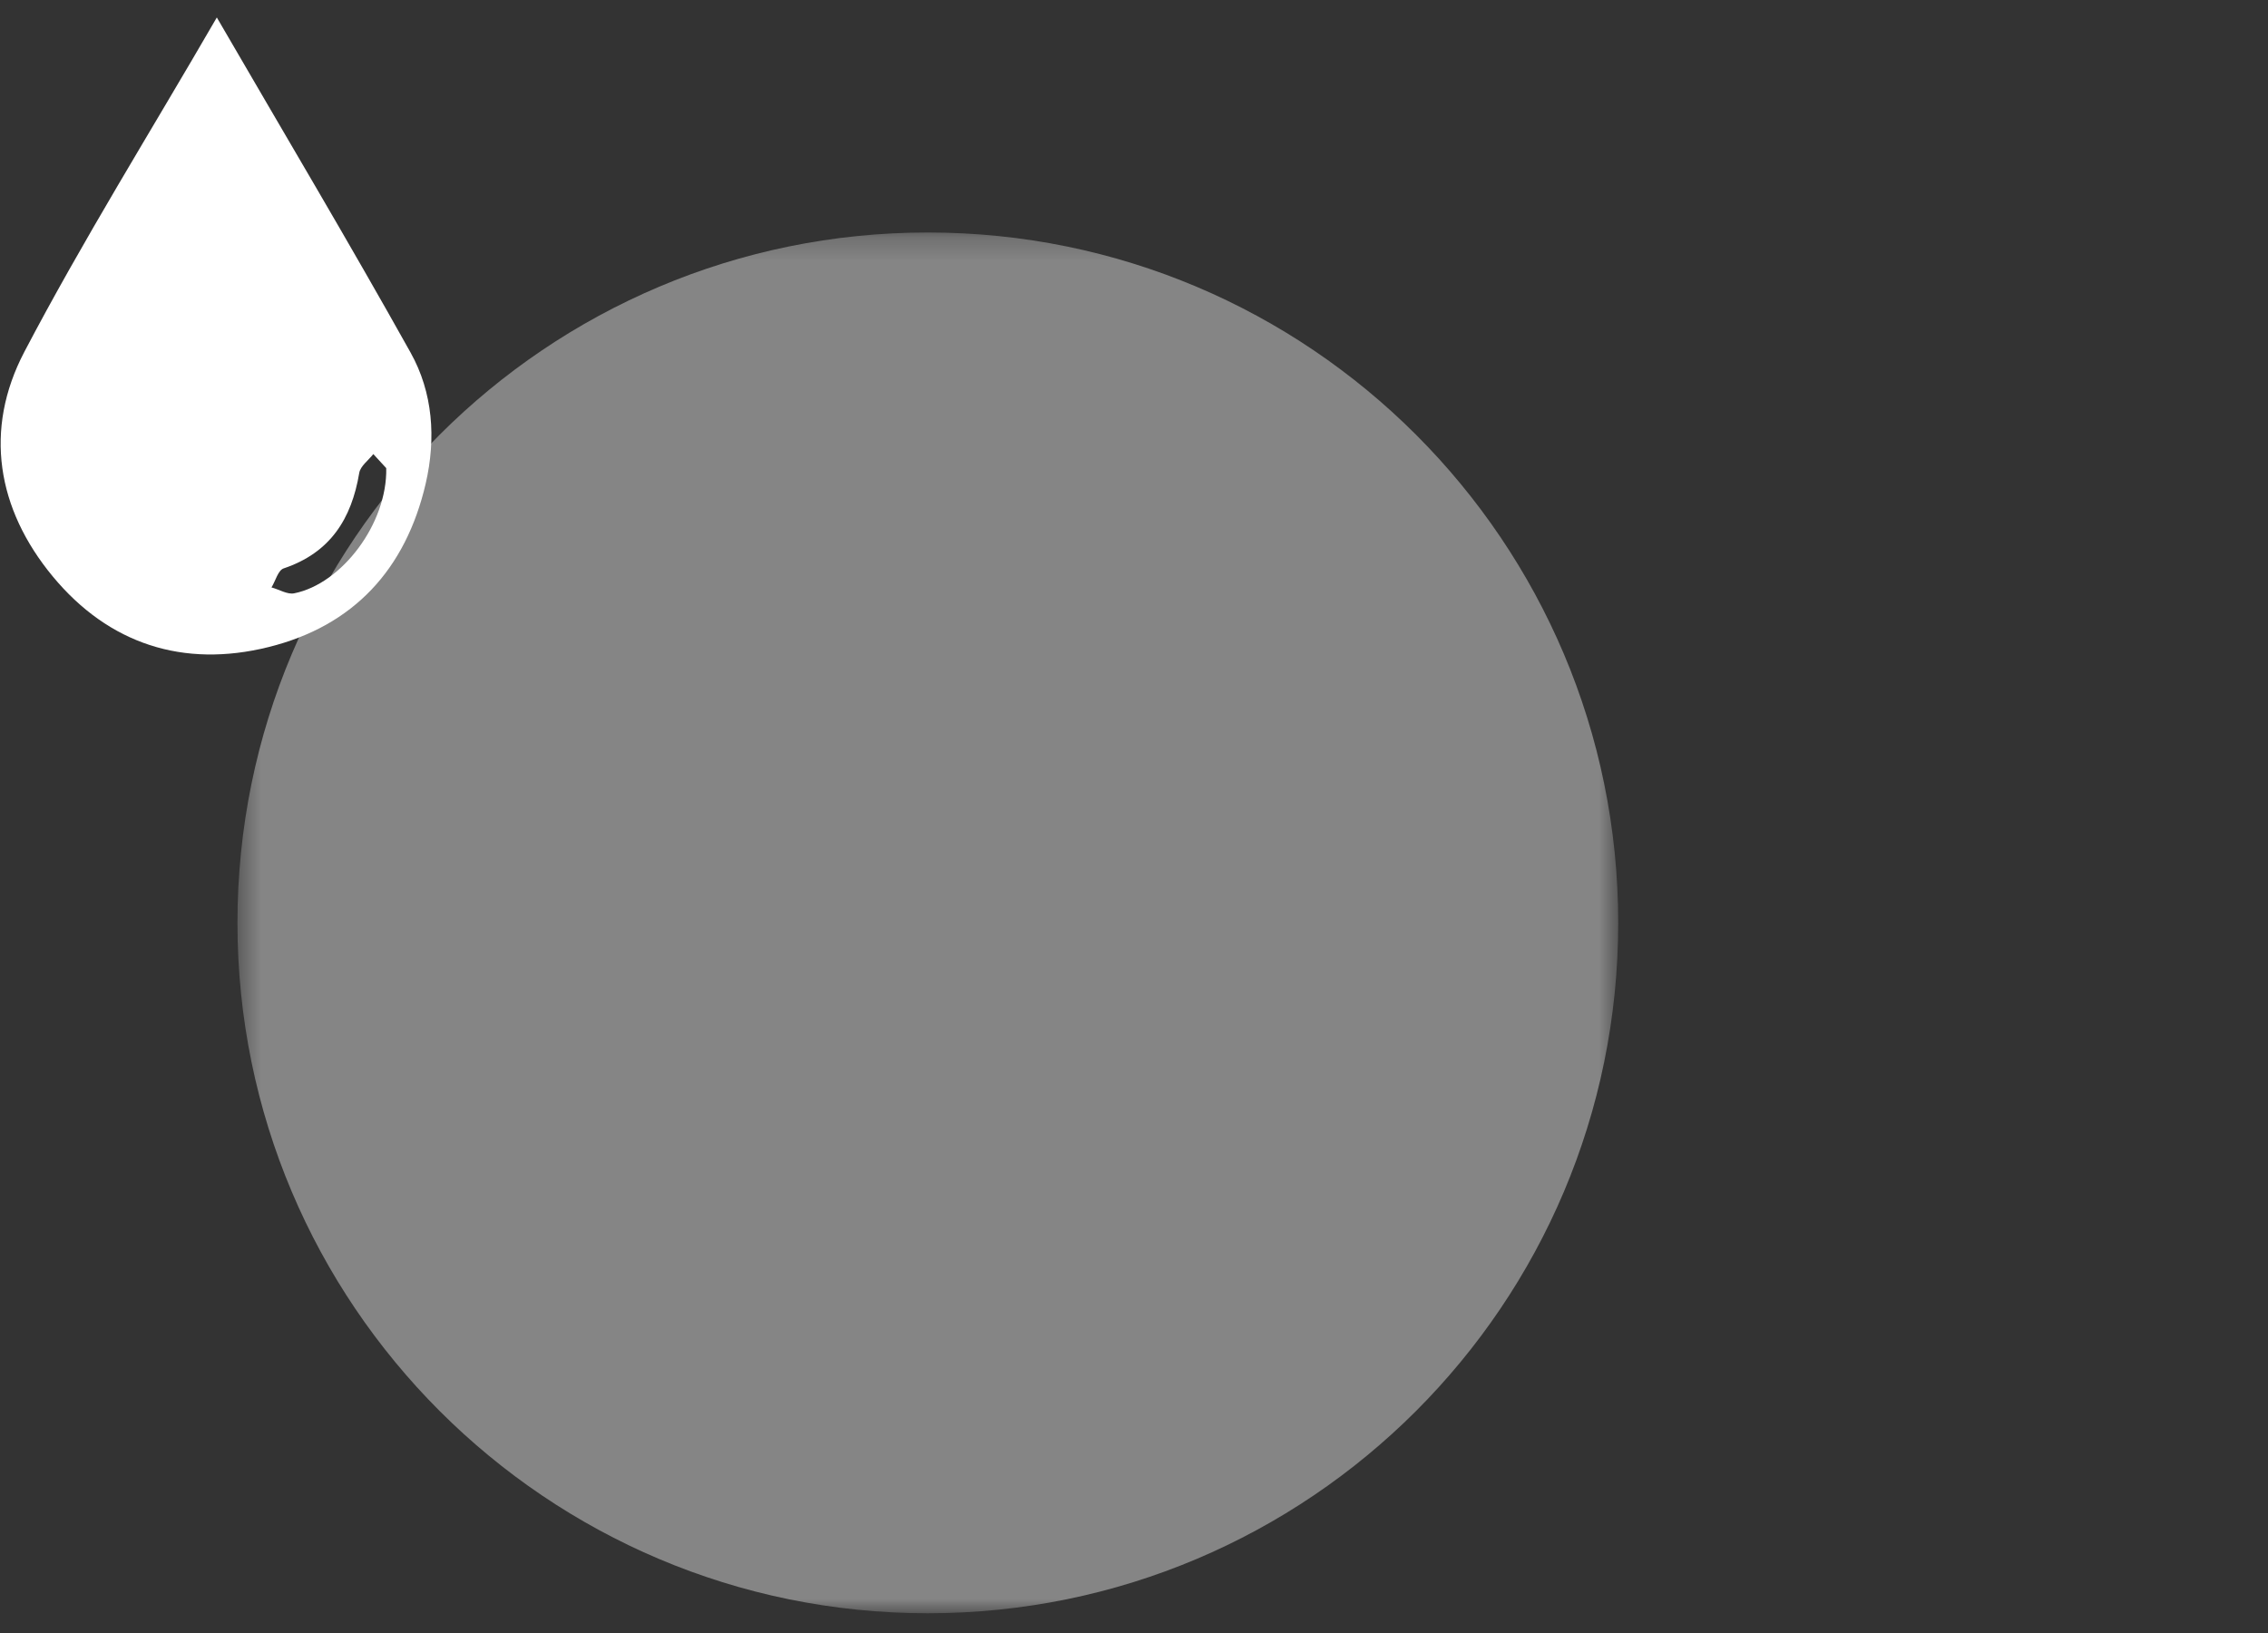 <svg viewBox="0 0 100 72" fill="none" xmlns="http://www.w3.org/2000/svg">
<rect x="0" y="0" width="100" height="72" fill="#333333" stroke="none"/>
<g opacity="0.4">
<mask id="mask0_92_47991" style="mask-type:luminance" maskUnits="userSpaceOnUse" x="10" y="10" width="62" height="62">
<path d="M71.36 10.24H10.47V71.13H71.36V10.24Z" fill="white"/>
</mask>
<g mask="url(#mask0_92_47991)">
<path d="M71.35 40.69C71.35 57.5 57.72 71.13 40.91 71.13C24.1 71.13 10.47 57.5 10.47 40.69C10.47 23.88 24.1 10.25 40.91 10.25C57.72 10.25 71.35 23.88 71.35 40.69Z" fill="white"/>
</g>
</g>
<path d="M9.56 0.77C12.52 5.87 15.38 10.67 18.1 15.54C19.09 17.31 19.23 19.32 18.77 21.32C17.89 25.1 15.59 27.6 11.84 28.53C8.09 29.46 4.8 28.4 2.33 25.42C-0.14 22.44 -0.72 18.94 1.07 15.52C3.66 10.58 6.63 5.83 9.56 0.77ZM17.03 20.64C16.93 20.53 16.69 20.27 16.46 20.02C16.25 20.29 15.89 20.55 15.84 20.85C15.5 22.88 14.56 24.37 12.51 25.06C12.26 25.14 12.15 25.61 11.97 25.9C12.31 25.99 12.67 26.22 12.97 26.16C15.07 25.74 17.08 23.09 17.03 20.64Z" fill="white"/>
</svg>
